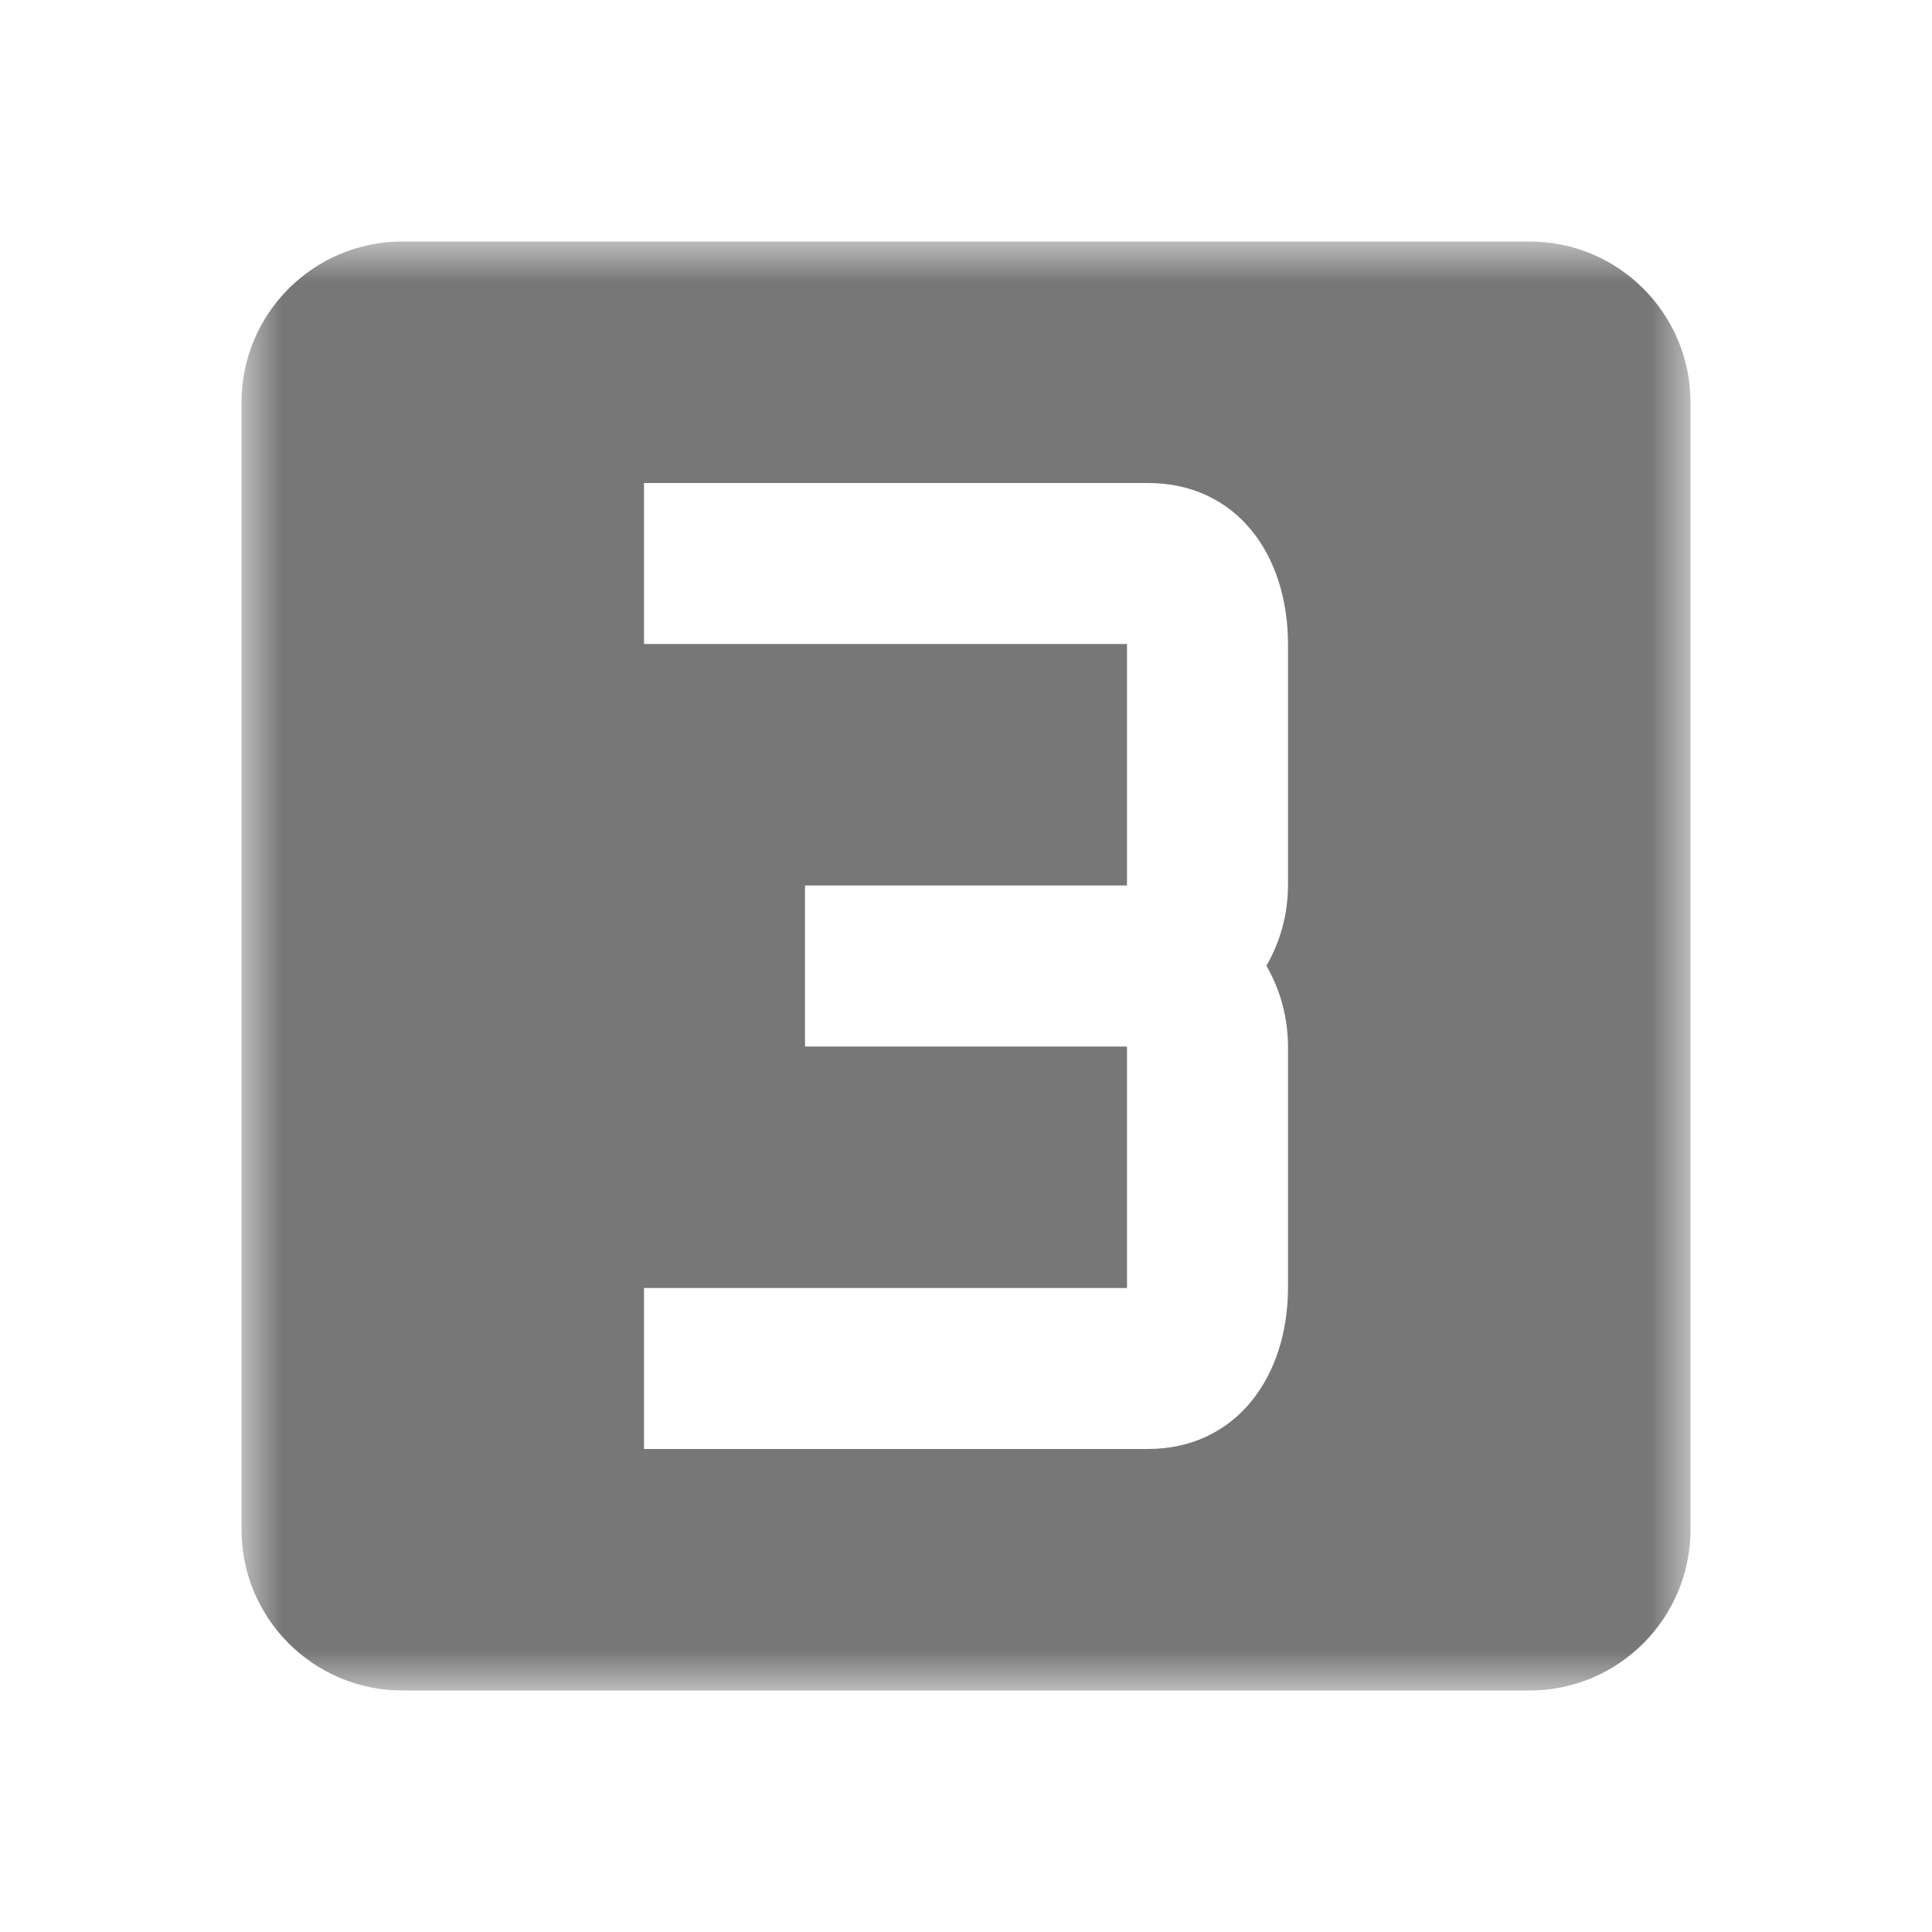 <?xml version="1.0" encoding="UTF-8" standalone="no"?>
<svg width="24px" height="24px" viewBox="0 0 24 24" version="1.1" xmlns="http://www.w3.org/2000/svg" xmlns:xlink="http://www.w3.org/1999/xlink">
    <!-- Generator: Sketch 40.1 (33804) - http://www.bohemiancoding.com/sketch -->
    <title>3</title>
    <desc>Created with Sketch.</desc>
    <defs>
        <polygon id="path-1" points="0 0 18 0 18 18 0 18"></polygon>
    </defs>
    <g id="Page-1" stroke="none" stroke-width="1" fill="none" fill-rule="evenodd">
        <g id="3">
            <g id="Page-1" transform="translate(3, 3)">
                <mask id="mask-2" fill="white">
                    <use xlink:href="#path-1"></use>
                </mask>
                <g id="Clip-2"></g>
                <path d="M13,7.994 C13,8.359 12.902,8.702 12.732,8.997 C12.902,9.292 13,9.636 13,10.006 L13,12.994 C13,14.102 12.356,15 11.257,15 L10.253,15 L5,15 L5,13 L7.254,13 L11,13 L11,10 L7,10 L7,8 L11,8 L11,5 L7.254,5 L5,5 L5,3 L10.253,3 L11.257,3 C12.36,3 13,3.886 13,5.006 L13,7.994 Z M18,2 C18,0.895 17.105,0 16,0 L2,0 C0.895,0 0,0.895 0,2 L0,16 C0,17.104 0.895,18 2,18 L16,18 C17.105,18 18,17.104 18,16 L18,2 Z" id="Fill-1" fill="#777777" mask="url(#mask-2)"></path>
            </g>
        </g>
    </g>
</svg>